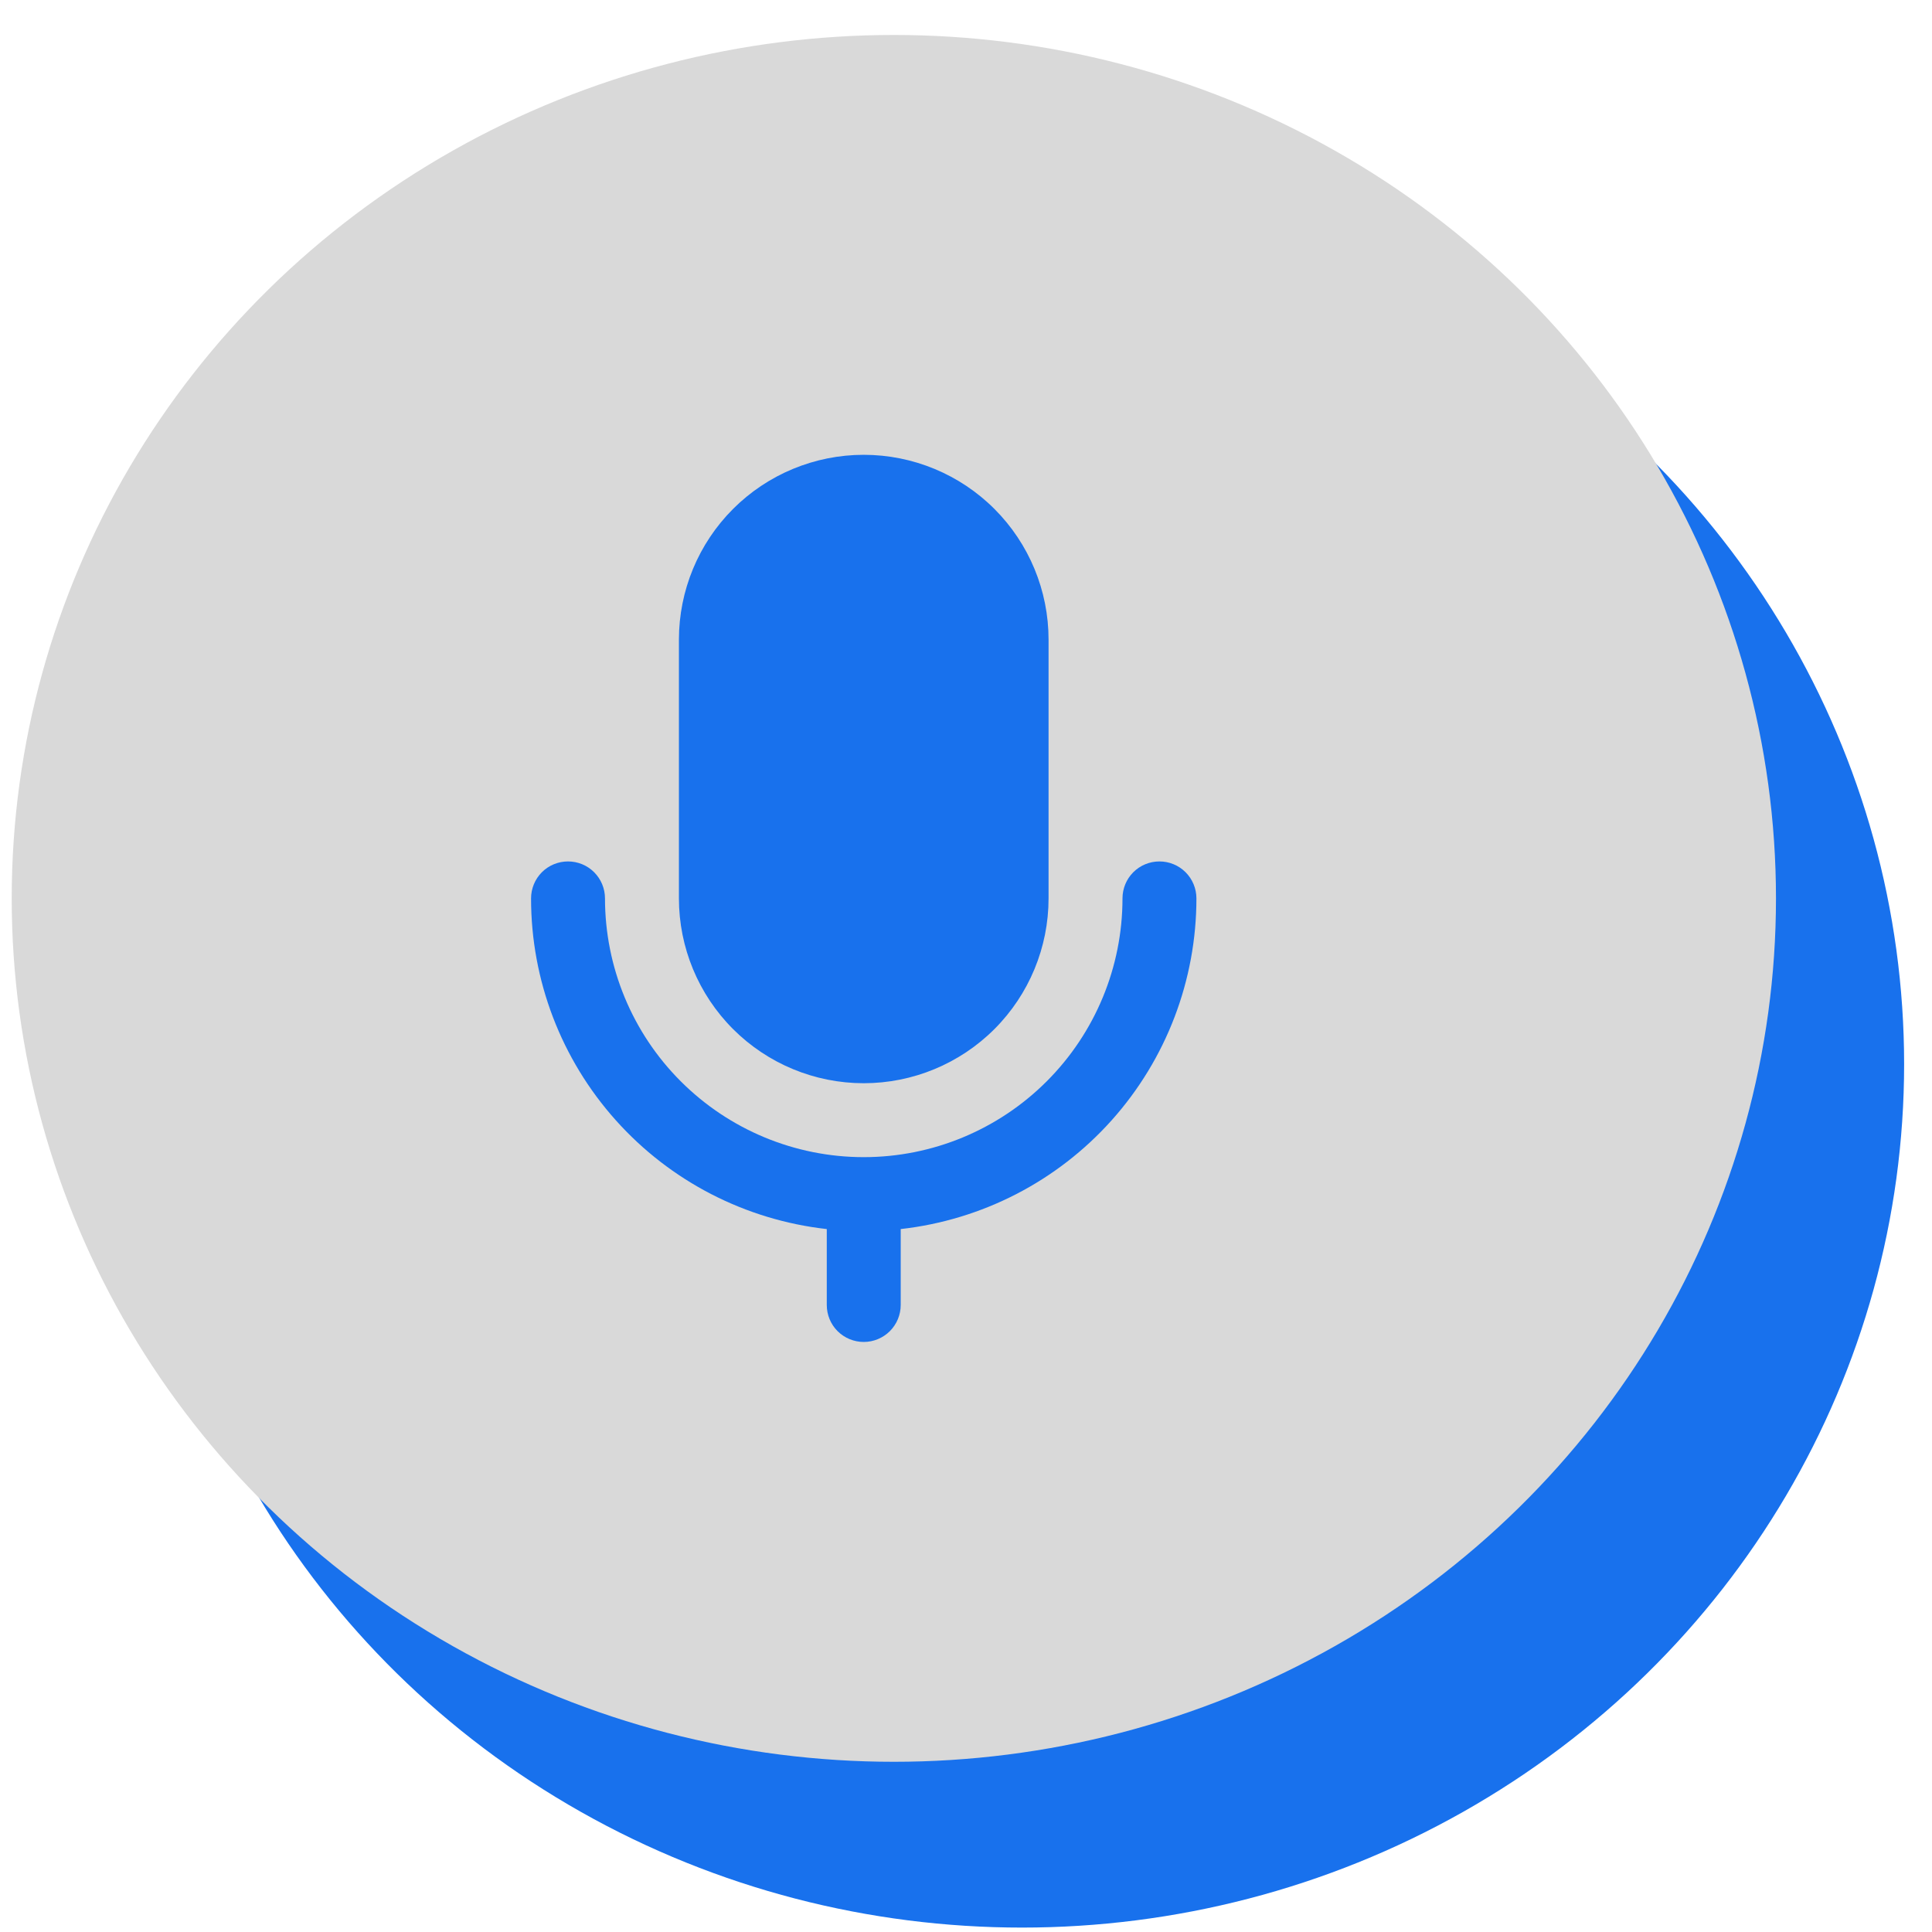 <svg width="49" height="49" viewBox="0 0 49 49" fill="none" xmlns="http://www.w3.org/2000/svg">
<ellipse cx="25.92" cy="26.99" rx="22.373" ry="21.898" fill="#1871ED"/>
<ellipse cx="22.67" cy="22.785" rx="22.373" ry="21.898" fill="#D9D9D9"/>
<path d="M21.906 11.535C20.663 11.535 19.471 12.029 18.592 12.908C17.713 13.787 17.219 14.979 17.219 16.223V22.785C17.219 24.028 17.713 25.221 18.592 26.1C19.471 26.979 20.663 27.473 21.906 27.473C23.149 27.473 24.342 26.979 25.221 26.1C26.1 25.221 26.594 24.028 26.594 22.785V16.223C26.594 14.979 26.1 13.787 25.221 12.908C24.342 12.029 23.149 11.535 21.906 11.535ZM14.406 21.848C14.655 21.848 14.893 21.946 15.069 22.122C15.245 22.298 15.344 22.537 15.344 22.785C15.344 24.526 16.035 26.195 17.266 27.425C18.497 28.656 20.166 29.348 21.906 29.348C23.647 29.348 25.316 28.656 26.547 27.425C27.777 26.195 28.469 24.526 28.469 22.785C28.469 22.537 28.567 22.298 28.743 22.122C28.919 21.946 29.158 21.848 29.406 21.848C29.655 21.848 29.893 21.946 30.069 22.122C30.245 22.298 30.344 22.537 30.344 22.785C30.344 24.861 29.579 26.864 28.196 28.411C26.812 29.959 24.907 30.941 22.844 31.172V33.098C22.844 33.346 22.745 33.585 22.569 33.761C22.393 33.936 22.155 34.035 21.906 34.035C21.658 34.035 21.419 33.936 21.243 33.761C21.067 33.585 20.969 33.346 20.969 33.098V31.172C18.906 30.941 17 29.959 15.617 28.411C14.233 26.864 13.468 24.861 13.469 22.785C13.469 22.537 13.568 22.298 13.743 22.122C13.919 21.946 14.158 21.848 14.406 21.848Z" fill="#1871ED"/>
</svg>

